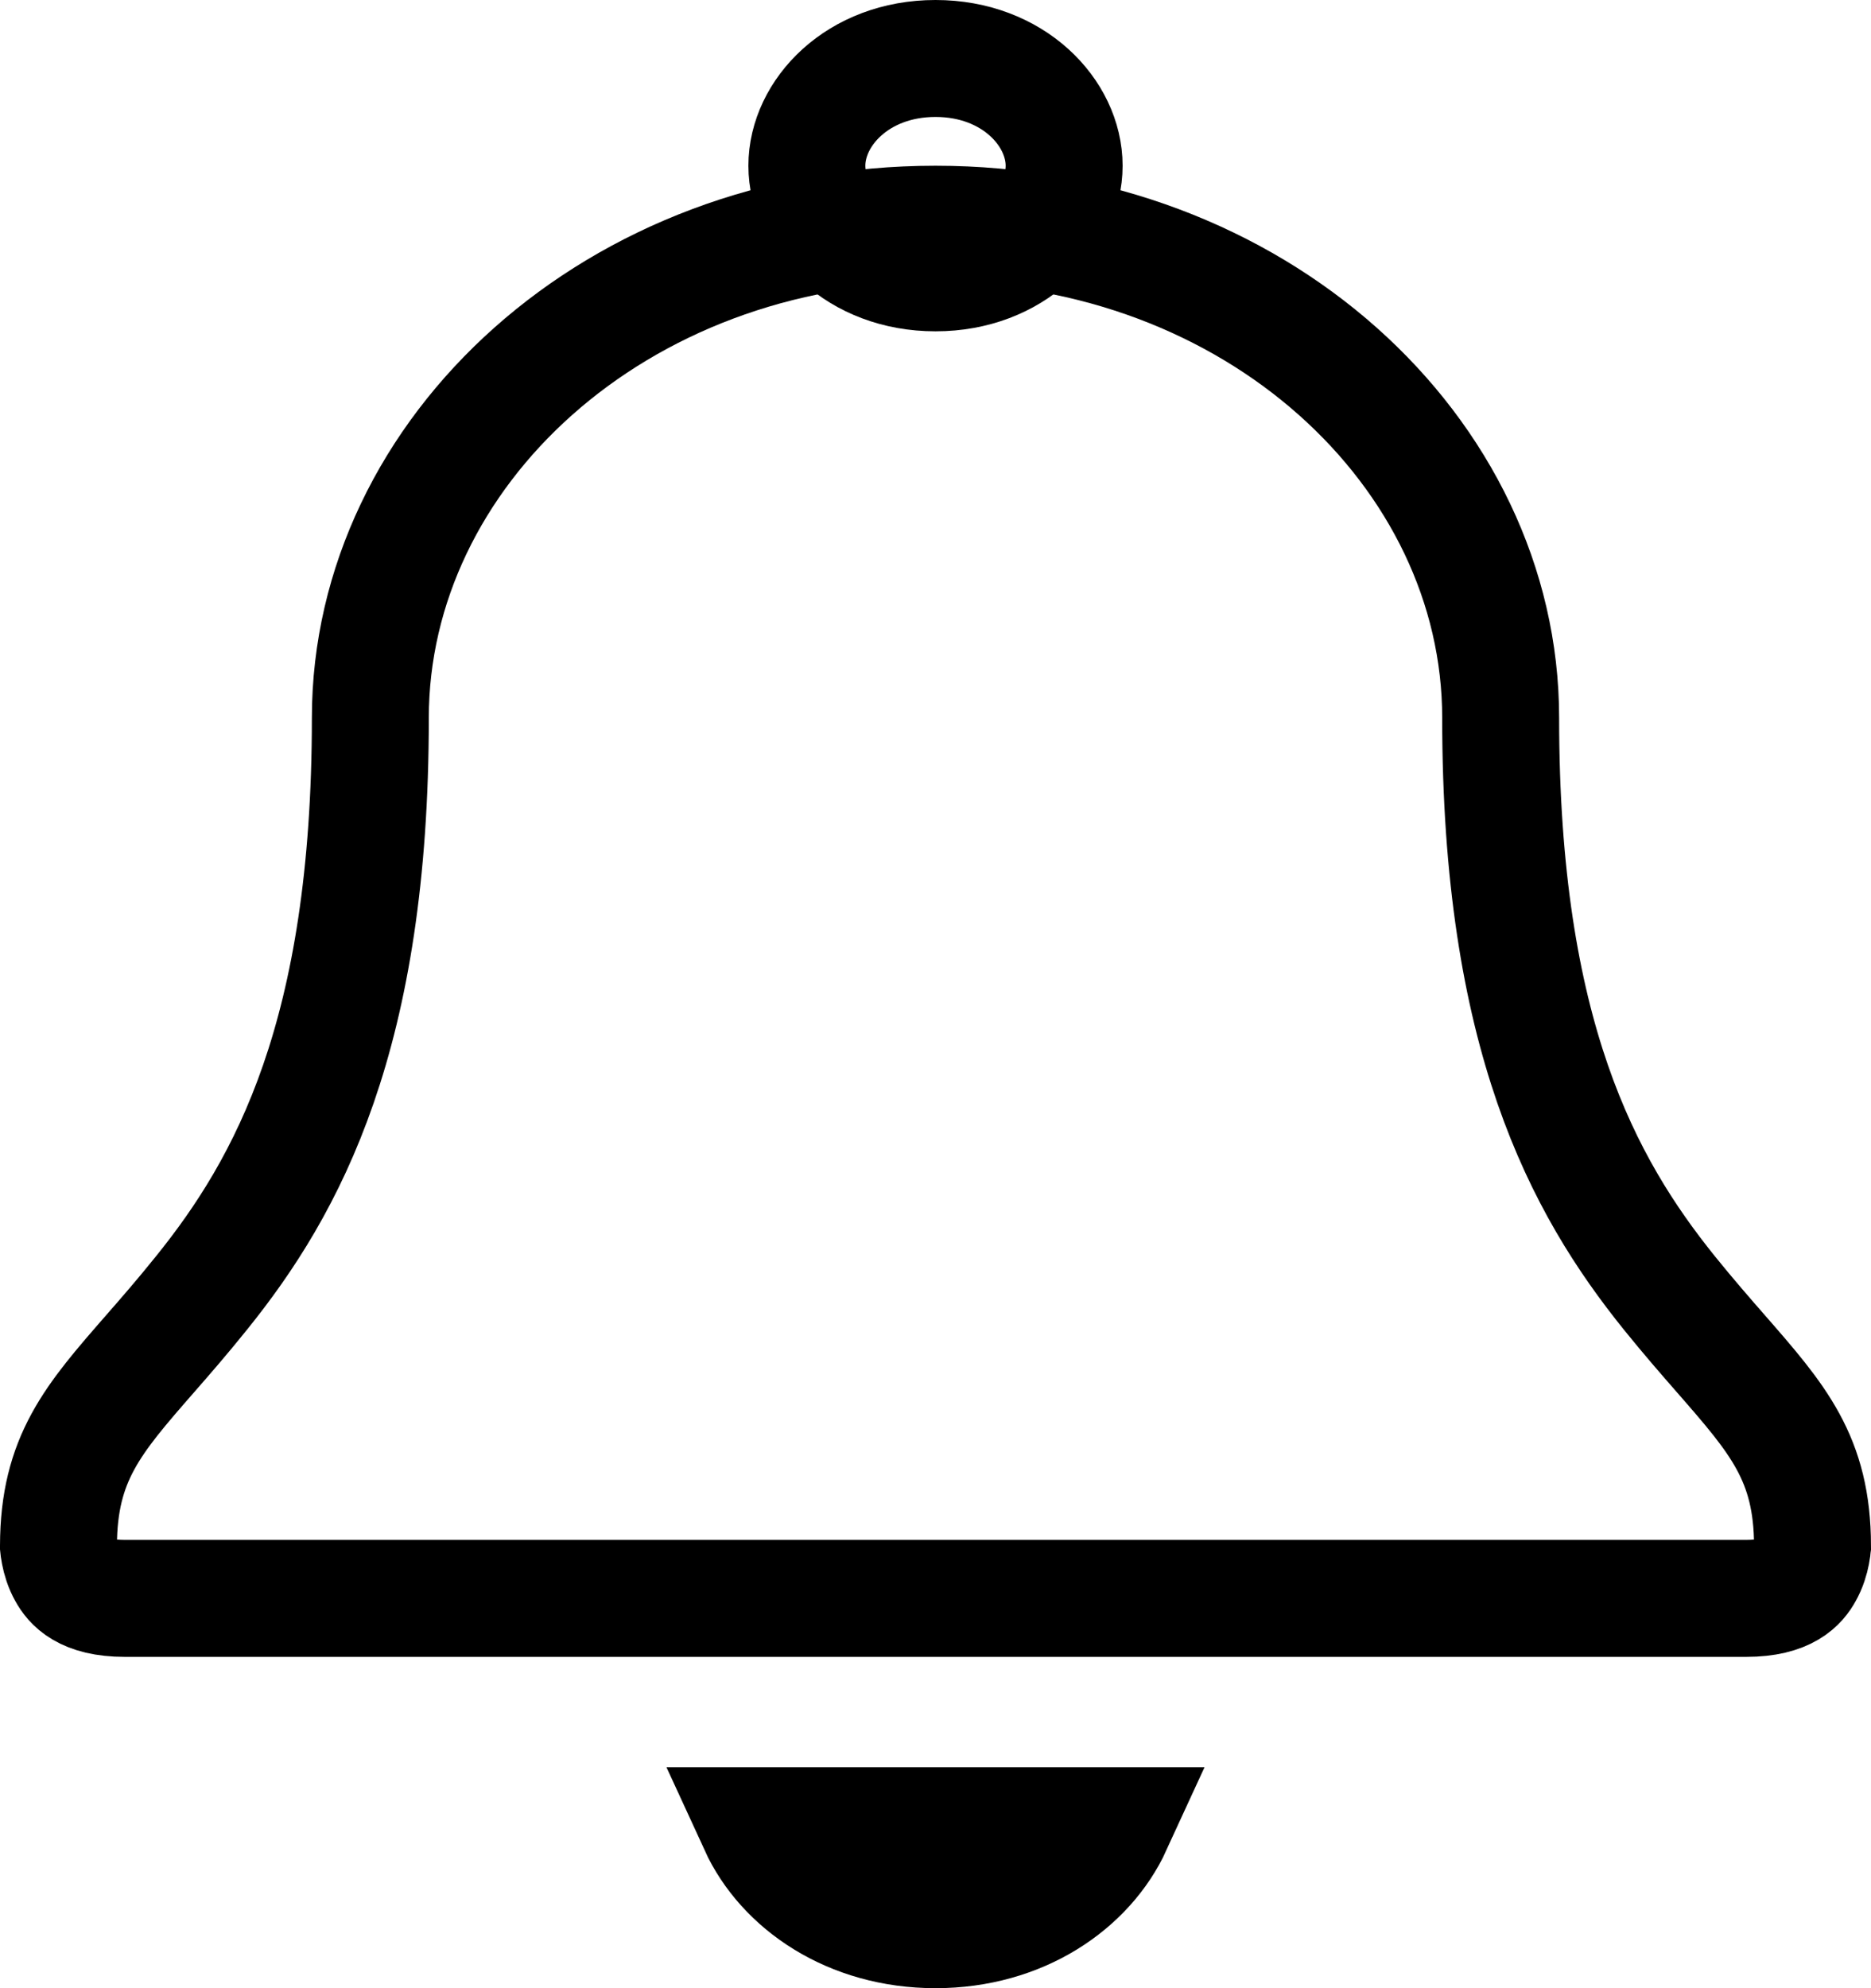 <svg width="16" height="17" viewBox="0 0 16 17" fill="none" xmlns="http://www.w3.org/2000/svg">
<path d="M1.283 11.576C0.795 12.135 0.502 12.471 0.5 13.216L0.5 13.223C0.501 13.233 0.503 13.253 0.508 13.277C0.518 13.329 0.536 13.391 0.569 13.449C0.615 13.531 0.717 13.667 1.067 13.667H14.933C15.283 13.667 15.385 13.531 15.431 13.449C15.464 13.391 15.482 13.329 15.492 13.277C15.497 13.253 15.499 13.233 15.499 13.223L15.5 13.216C15.498 12.471 15.205 12.135 14.717 11.576C14.584 11.424 14.437 11.255 14.277 11.057C13.536 10.138 12.833 8.846 12.833 6.139C12.833 3.863 10.728 1.917 8 1.917C5.272 1.917 3.167 3.863 3.167 6.139C3.167 8.846 2.464 10.138 1.722 11.057C1.563 11.255 1.416 11.424 1.283 11.576Z" stroke="black"/>
<path d="M9.1 1.417C9.1 0.966 8.666 0.5 8 0.5C7.333 0.5 6.9 0.966 6.9 1.417C6.9 1.868 7.333 2.333 8 2.333C8.666 2.333 9.1 1.867 9.1 1.417Z" stroke="black"/>
<path d="M8 16.5C8.729 16.5 9.292 16.11 9.521 15.611H6.479C6.708 16.11 7.271 16.5 8 16.5Z" stroke="black"/>
</svg>
